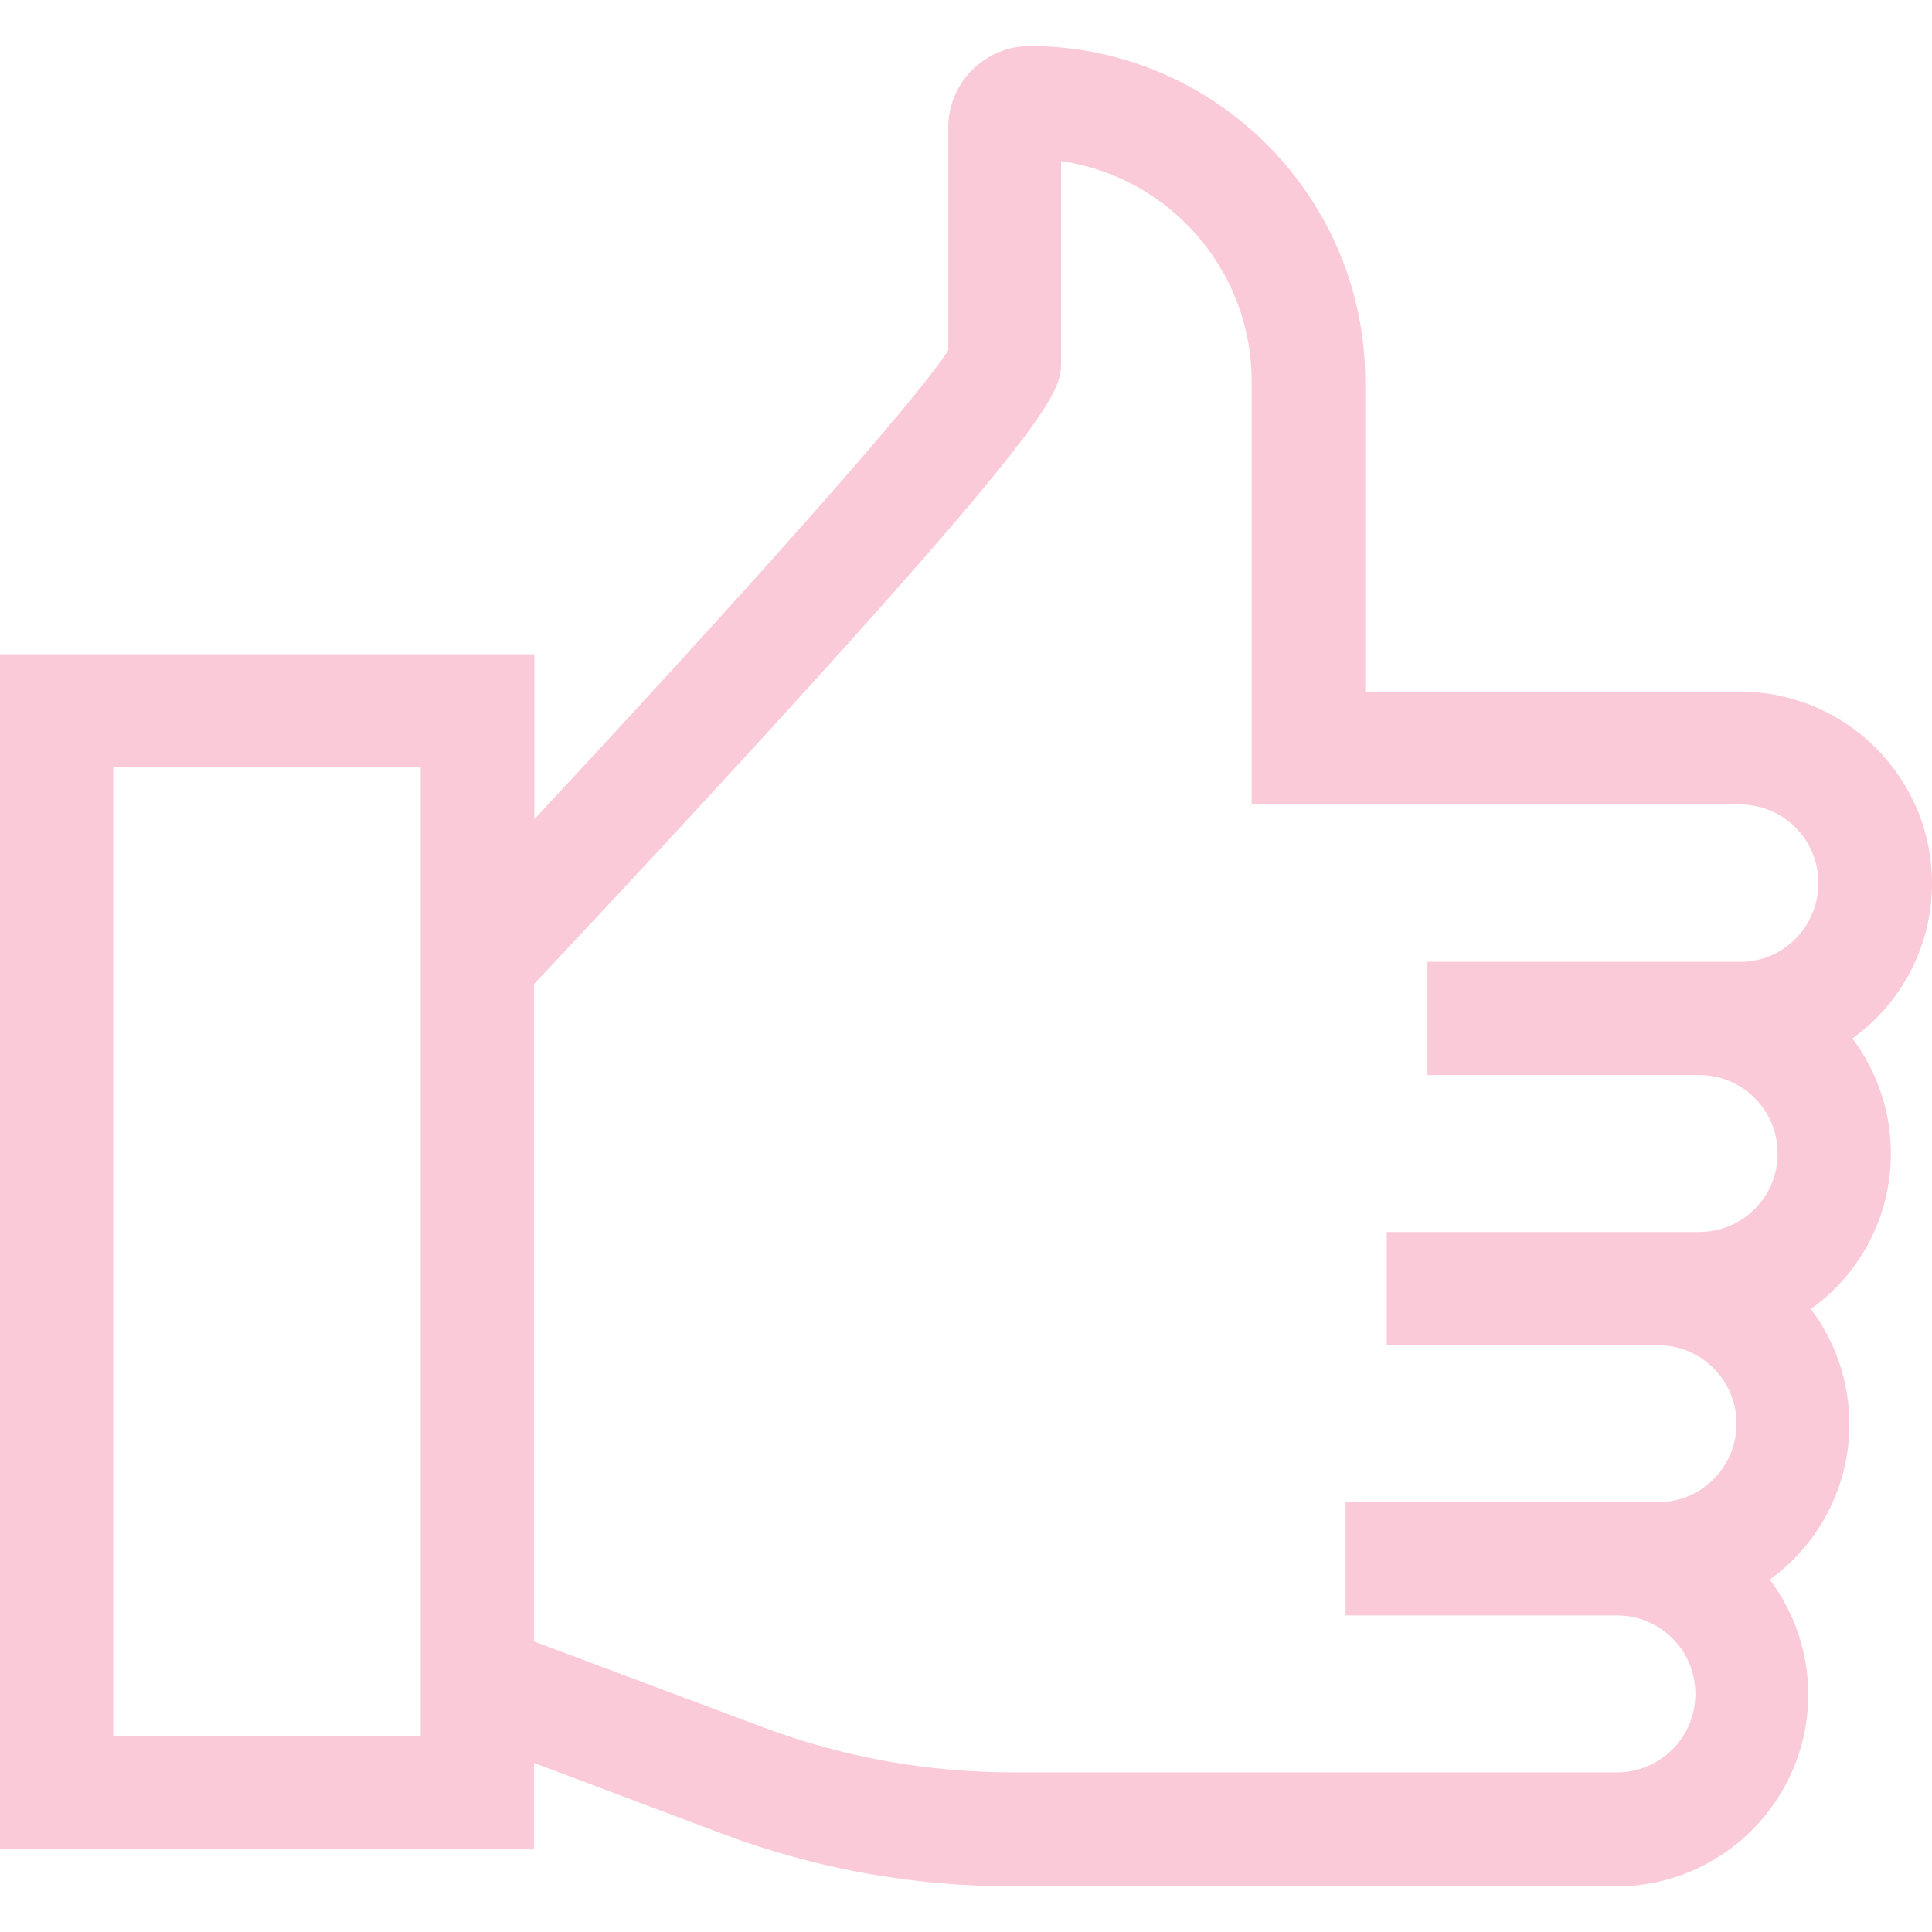 <?xml version="1.0" encoding="utf-8"?>
<!-- Generator: Adobe Illustrator 21.1.0, SVG Export Plug-In . SVG Version: 6.00 Build 0)  -->
<svg version="1.1" id="Capa_1" xmlns="http://www.w3.org/2000/svg" xmlns:xlink="http://www.w3.org/1999/xlink" x="0px" y="0px"
	 viewBox="0 0 512 512" style="enable-background:new 0 0 512 512;" xml:space="preserve">
<style type="text/css">
	.st0{fill:#FACAD8;}
</style>
<g>
	<g>
		<path class="st0" d="M501.1,305.7c0-11.4-3.8-22-10.2-30.5C503.7,266,512,251,512,234.1c0-28-22.8-50.8-50.8-50.8h-42.9h-9.9
			h-46.6v-82.2c0-49-39.9-88.9-88.9-88.9c-11.9,0-21.6,9.7-21.6,21.6v59c-8.5,13.6-57.9,68.7-109.7,124.3v-43.7H0v316.7h141.5v-22.9
			l50,18.8c24.7,9.3,50.6,13.9,76.9,13.9h71.6h65.9h22.5c28,0,50.8-22.8,50.8-50.8c0-11.4-3.8-22-10.2-30.5
			c12.8-9.2,21.1-24.3,21.1-41.2c0-11.4-3.8-22-10.2-30.5C492.8,337.7,501.1,322.6,501.1,305.7z M111.5,244.4v211.5v4.2H30V203.3
			h81.5V244.4z M461.2,254.9h-10.9h-1.9h-70.1v30h70.1h1.9c11.5,0,20.8,9.3,20.8,20.8s-9.3,20.8-20.8,20.8h-10.9h-61h-10.9v30h10.9
			h61c11.5,0,20.8,9.3,20.8,20.8c0,11.5-9.3,20.8-20.8,20.8h-10.9h-61h-10.9v30h10.9h61c11.5,0,20.8,9.3,20.8,20.8
			c0,11.5-9.3,20.8-20.8,20.8h-22.5h-65.9h-71.6c-22.7,0-45.1-4-66.4-12l-60.6-22.7V260.8c10.3-10.9,38.2-40.7,65.9-71.1
			c73.8-81,73.8-86.7,73.8-94v-53c28.5,4.1,50.5,28.7,50.5,58.3v97.2h0v15h76.6h9.9h42.9c11.5,0,20.8,9.3,20.8,20.8
			S472.7,254.9,461.2,254.9z"/>
	</g>
</g>
</svg>
